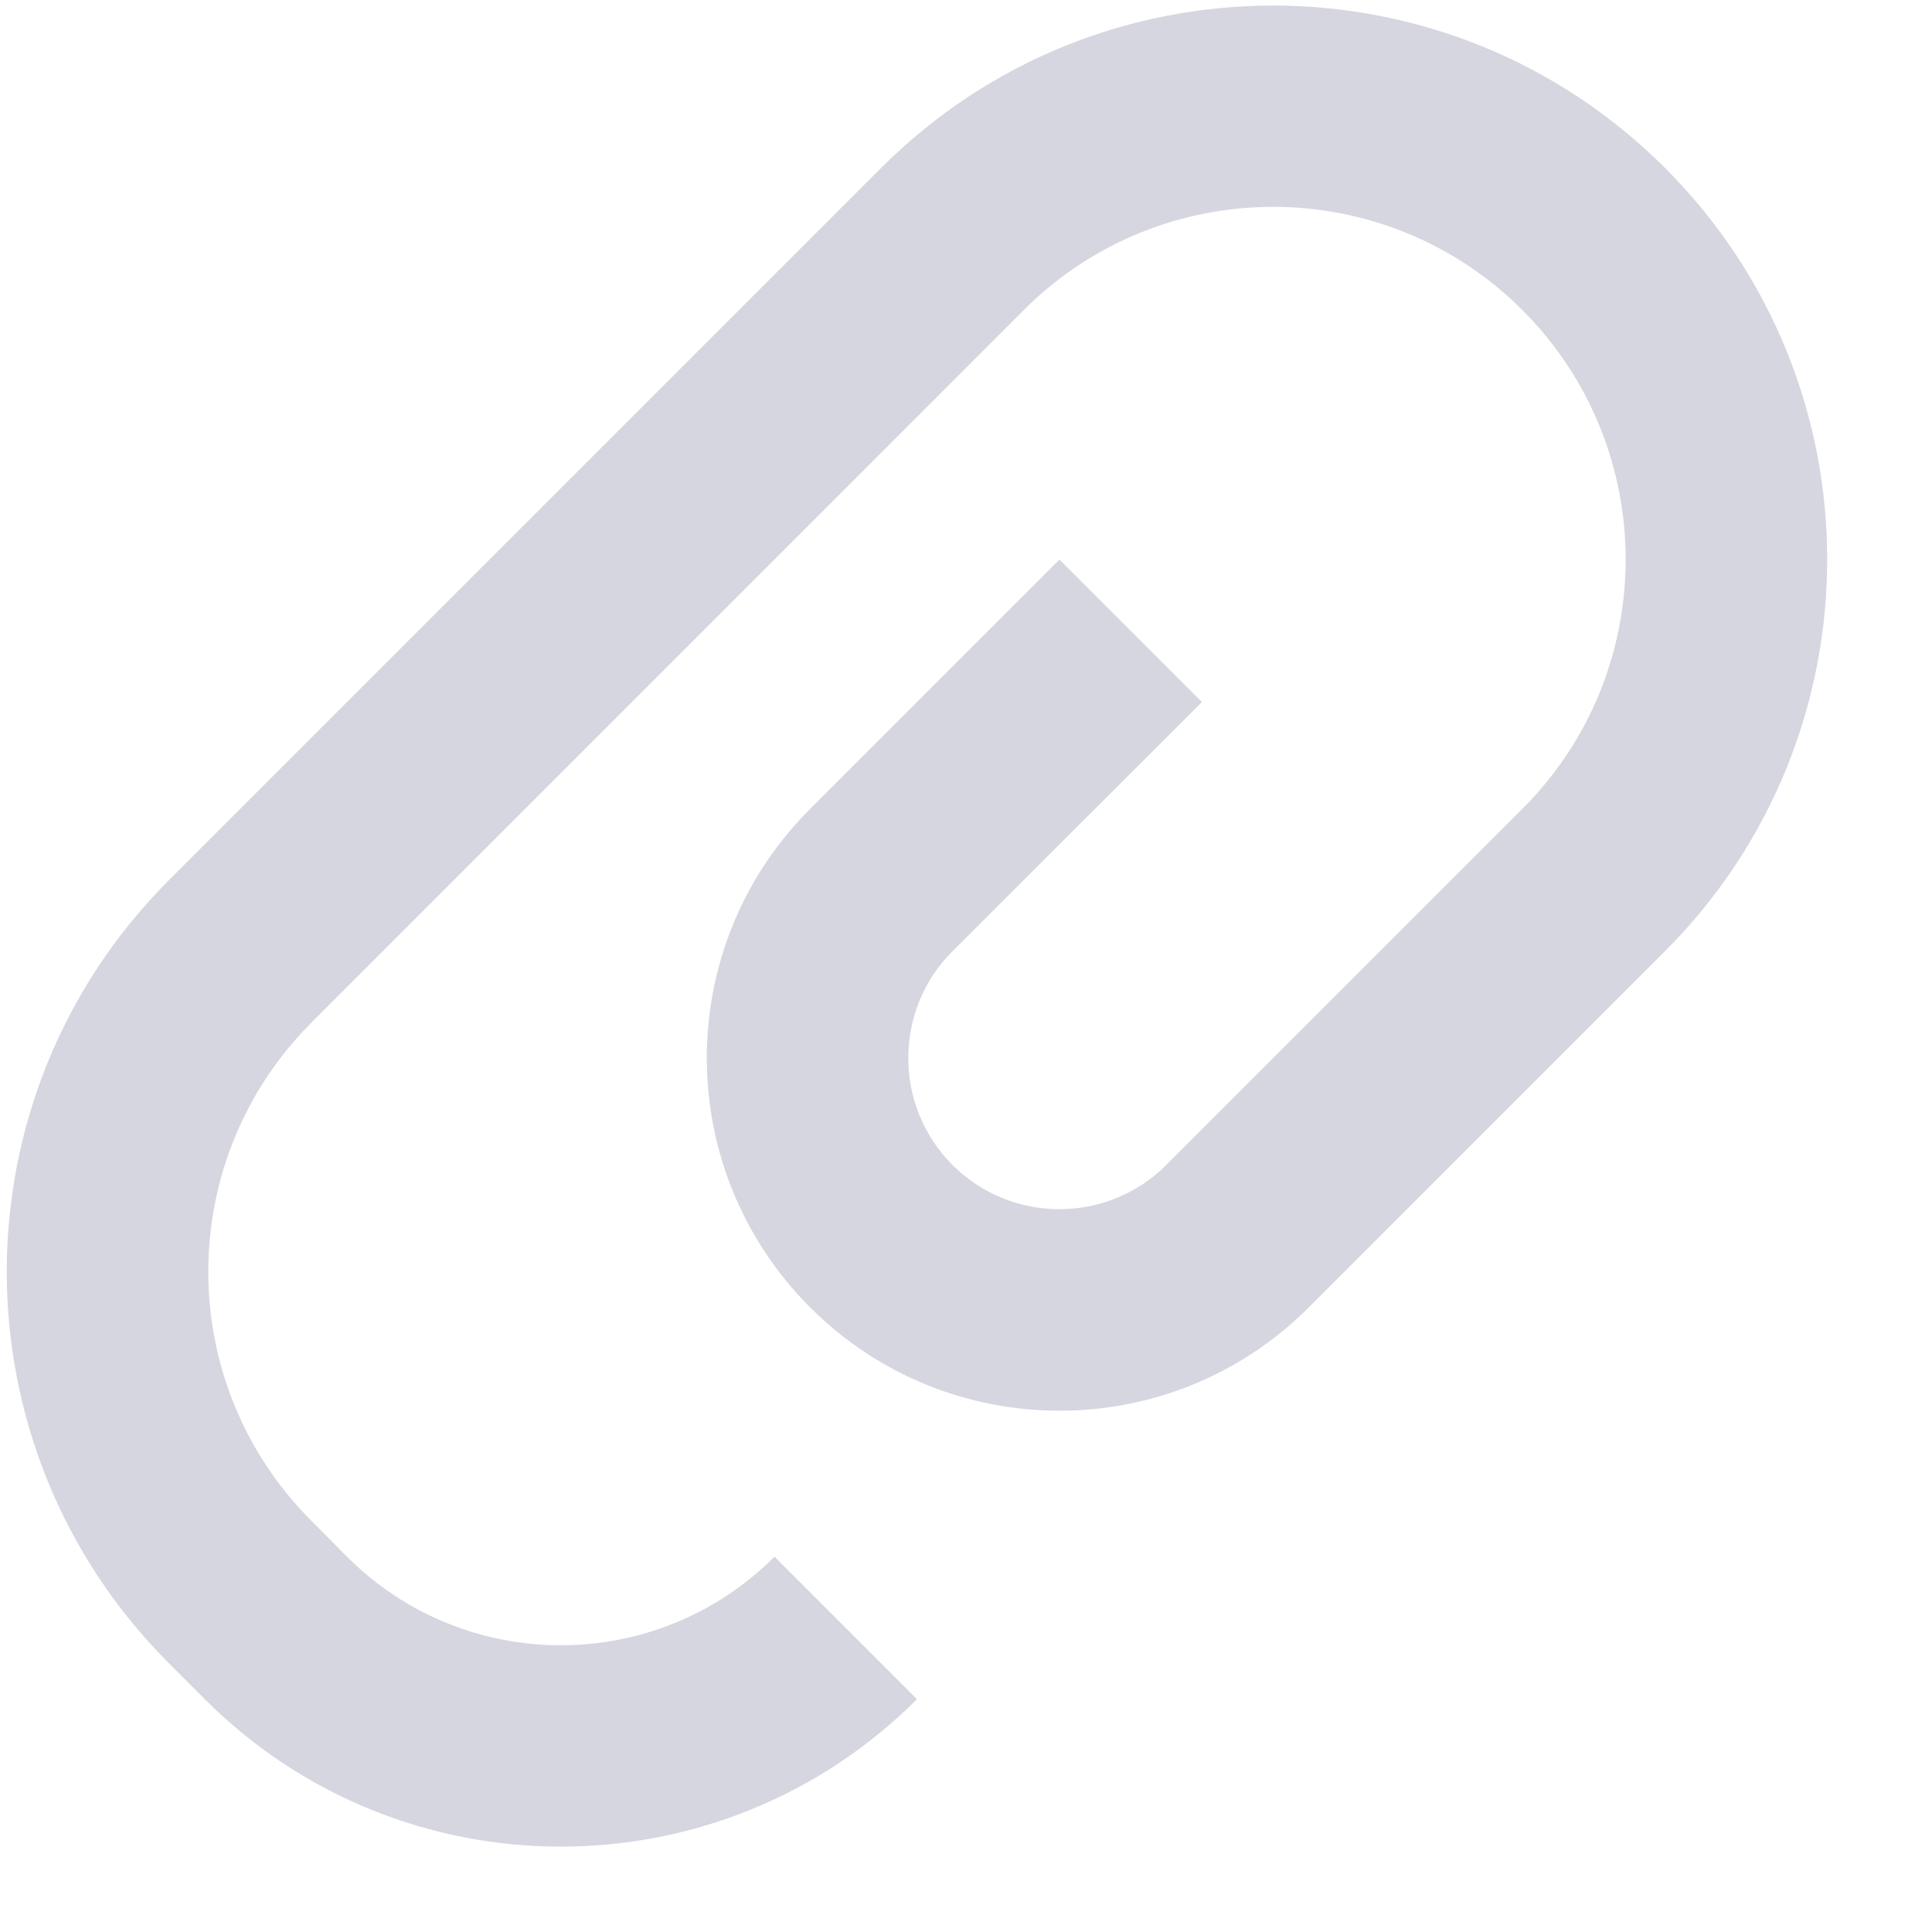 <svg width="8" height="8" viewBox="0 0 8 8" fill="none" xmlns="http://www.w3.org/2000/svg">
<path d="M4.387 2.317L4.977 2.907L3.944 3.939C3.7 4.183 3.7 4.579 3.944 4.824C4.189 5.068 4.585 5.068 4.829 4.824L6.304 3.349C6.874 2.779 6.874 1.855 6.304 1.284C5.734 0.714 4.809 0.714 4.239 1.284L1.29 4.234C0.72 4.804 0.72 5.728 1.29 6.298L1.437 6.446C1.926 6.935 2.718 6.935 3.207 6.446L3.797 7.036C2.983 7.85 1.662 7.85 0.848 7.036L0.7 6.888C-0.196 5.992 -0.196 4.54 0.7 3.644L3.649 0.695C4.545 -0.201 5.998 -0.201 6.894 0.695C7.79 1.59 7.79 3.043 6.894 3.939L5.419 5.414C4.849 5.984 3.925 5.984 3.355 5.414C2.784 4.843 2.784 3.919 3.355 3.349L4.387 2.317Z" fill="#D6D6E0"/>
</svg>
